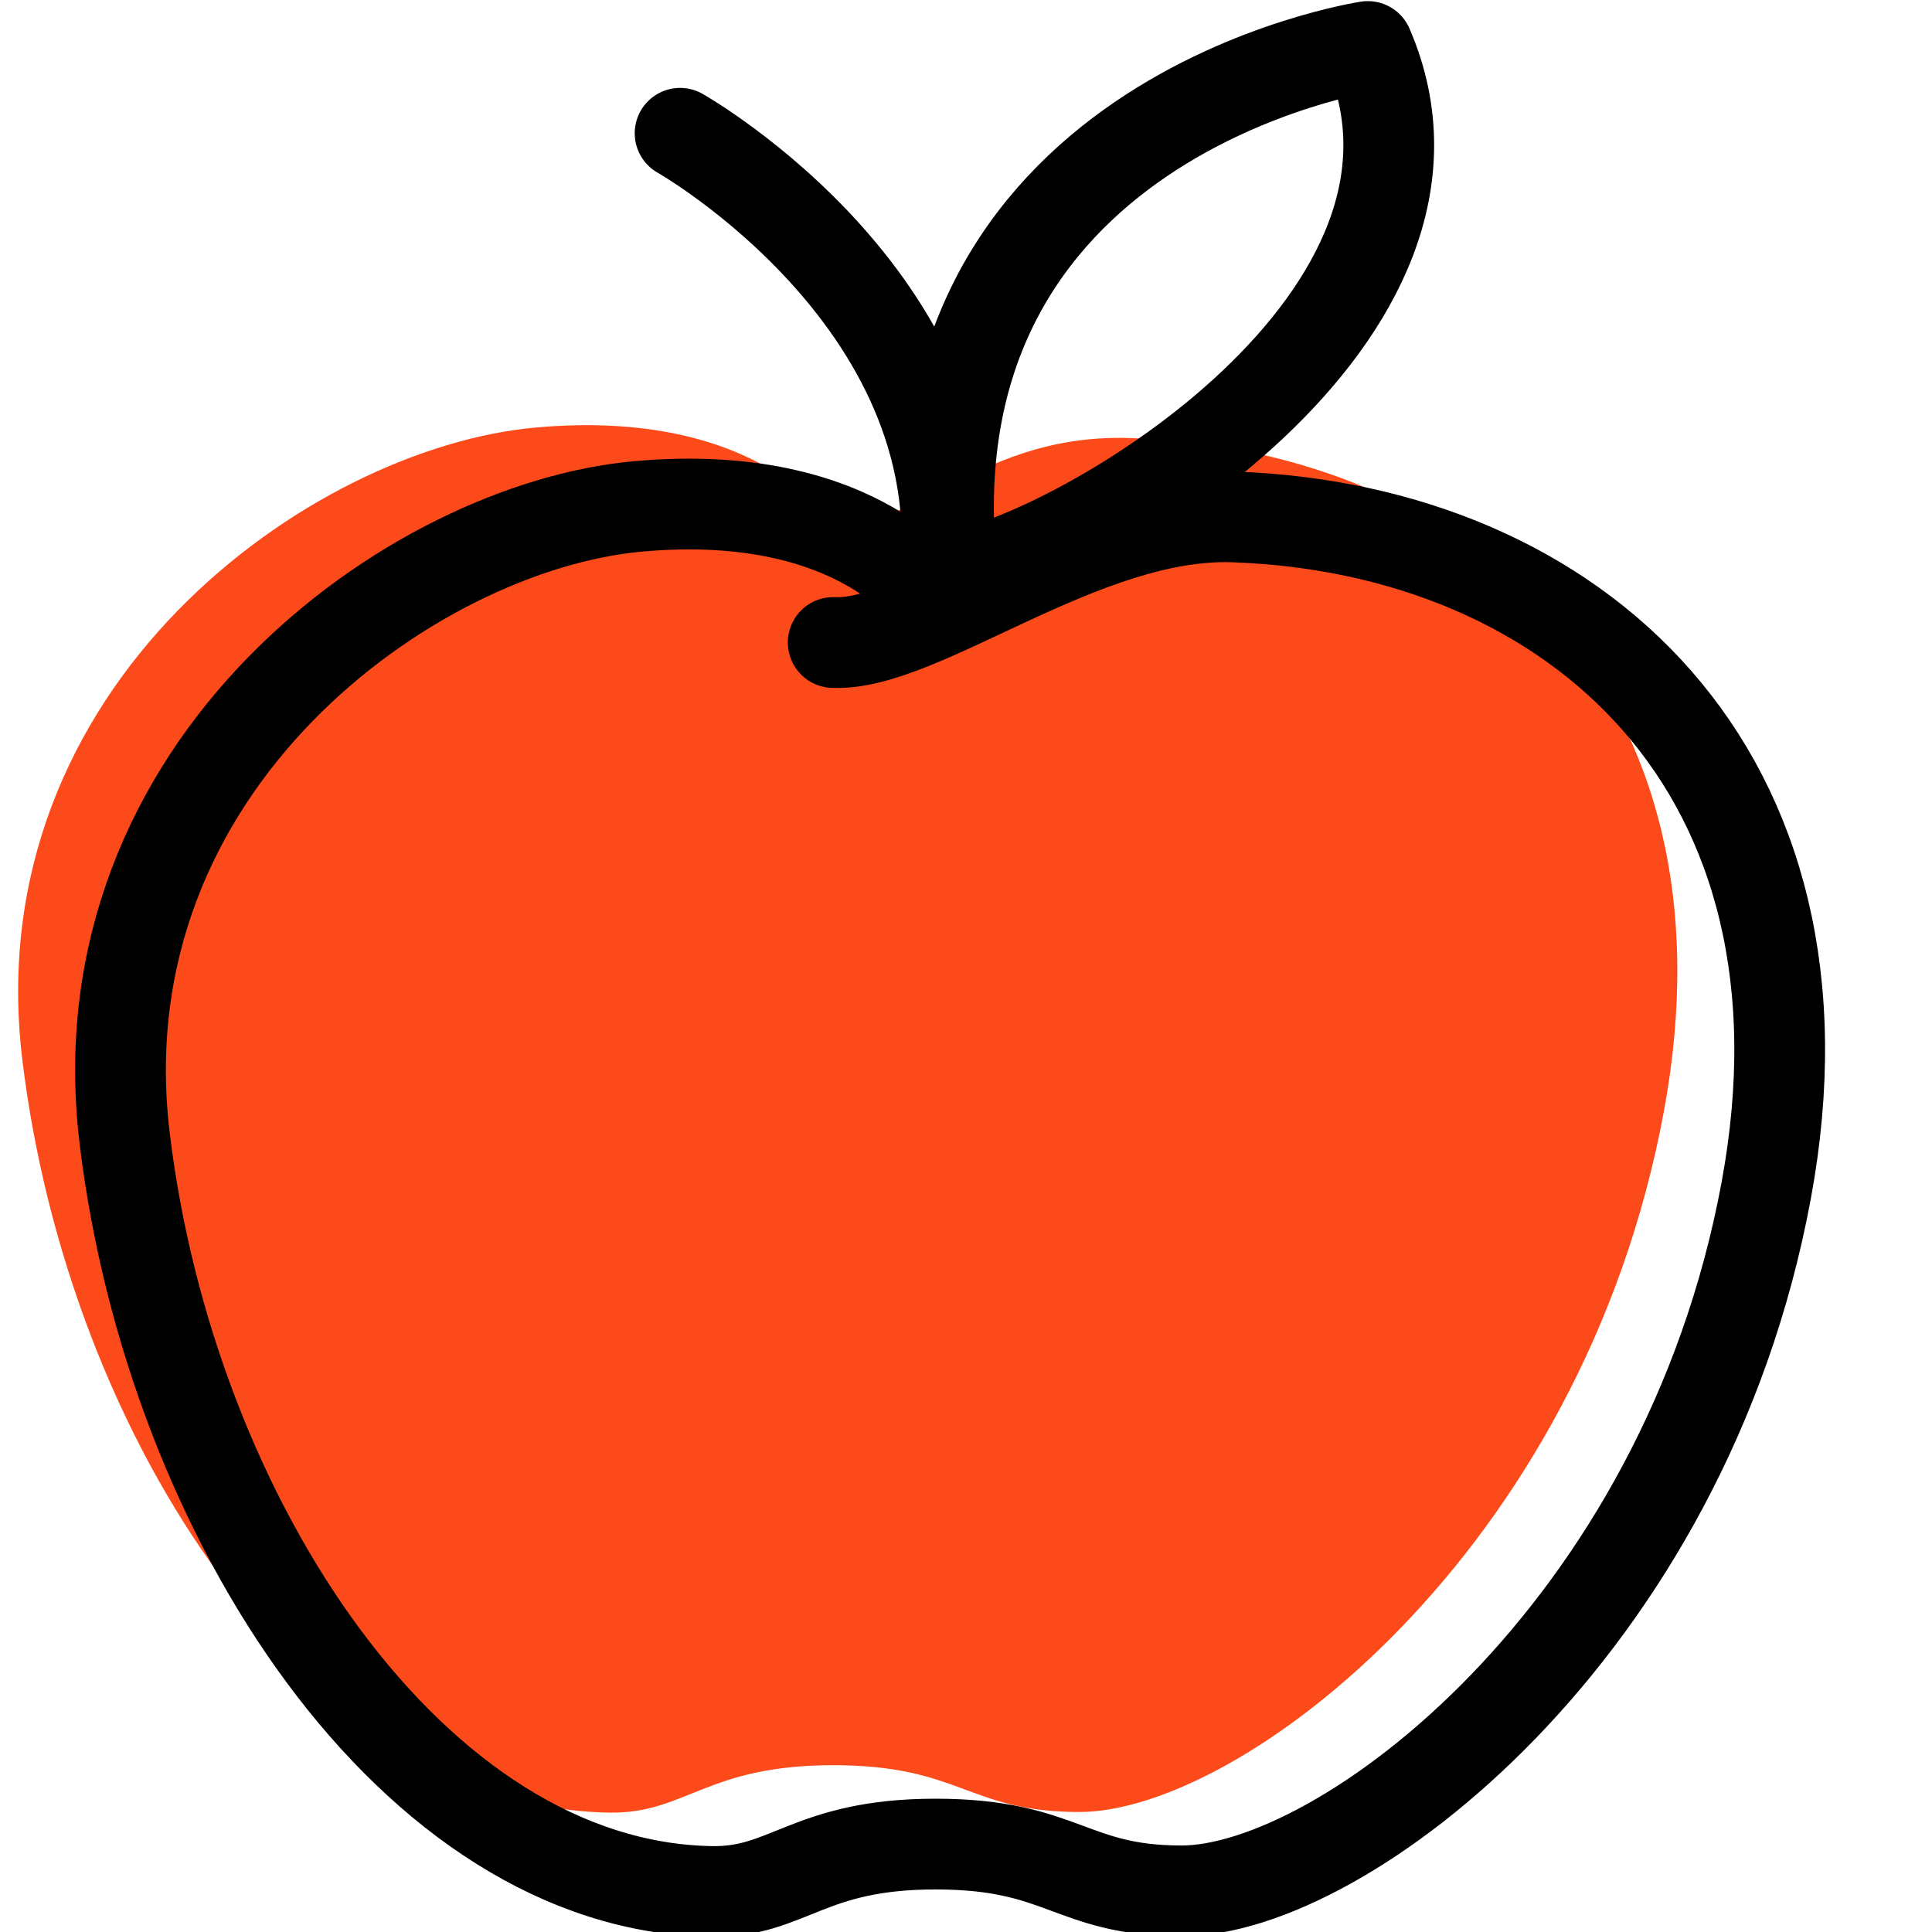 <svg xmlns="http://www.w3.org/2000/svg" xml:space="preserve" viewBox="0 0 16.933 16.933">
	<g stroke-width="1.133" transform="matrix(0.234,0,0,0.234,-3.214,-3.218)">
		<path fill="#fc4a1a"
			d="m 44.936,33.378 c 0,0 -2.721,-4.377 -11.152,-3.611 -8.431,0.765 -20.903,9.652 -19.214,23.666 1.723,14.288 10.822,28.04 21.988,28.211 2.872,0.044 3.611,-1.778 8.393,-1.776 4.782,0.003 5.037,1.746 9.197,1.753 6.024,0.011 18.843,-9.68 21.907,-26.237 2.908,-15.71 -7.147,-24.779 -19.951,-25.224 -5.609,-0.195 -7.906,3.387 -11.168,3.219" />
		<path fill="none" stroke="#000" stroke-linecap="round" stroke-linejoin="round" stroke-width="3.399"
			d="m 48.77,36.332 c 0,0 -2.721,-4.377 -11.152,-3.611 -8.431,0.765 -20.903,9.652 -19.214,23.666 1.723,14.288 10.822,28.04 21.988,28.211 2.872,0.044 3.611,-1.778 8.393,-1.776 4.782,0.003 5.037,1.746 9.197,1.753 6.024,0.011 18.843,-9.68 21.907,-26.237 C 82.796,42.627 72.742,33.558 59.937,33.113 54.328,32.918 48.205,37.985 44.943,37.817" />
		<path fill="none" stroke="#000" stroke-linecap="round" stroke-linejoin="round" stroke-width="3.399"
			d="m 39.208,18.744 c 0,0 11.446,6.478 9.849,17.332" />
		<path fill="none" stroke="#000" stroke-linecap="round" stroke-linejoin="round" stroke-width="3.399"
			d="m 64.967,15.494 c 0,0 -17.507,2.637 -15.555,19.882 4.969,-0.875 19.903,-9.815 15.555,-19.882 z" />
	</g>
</svg>